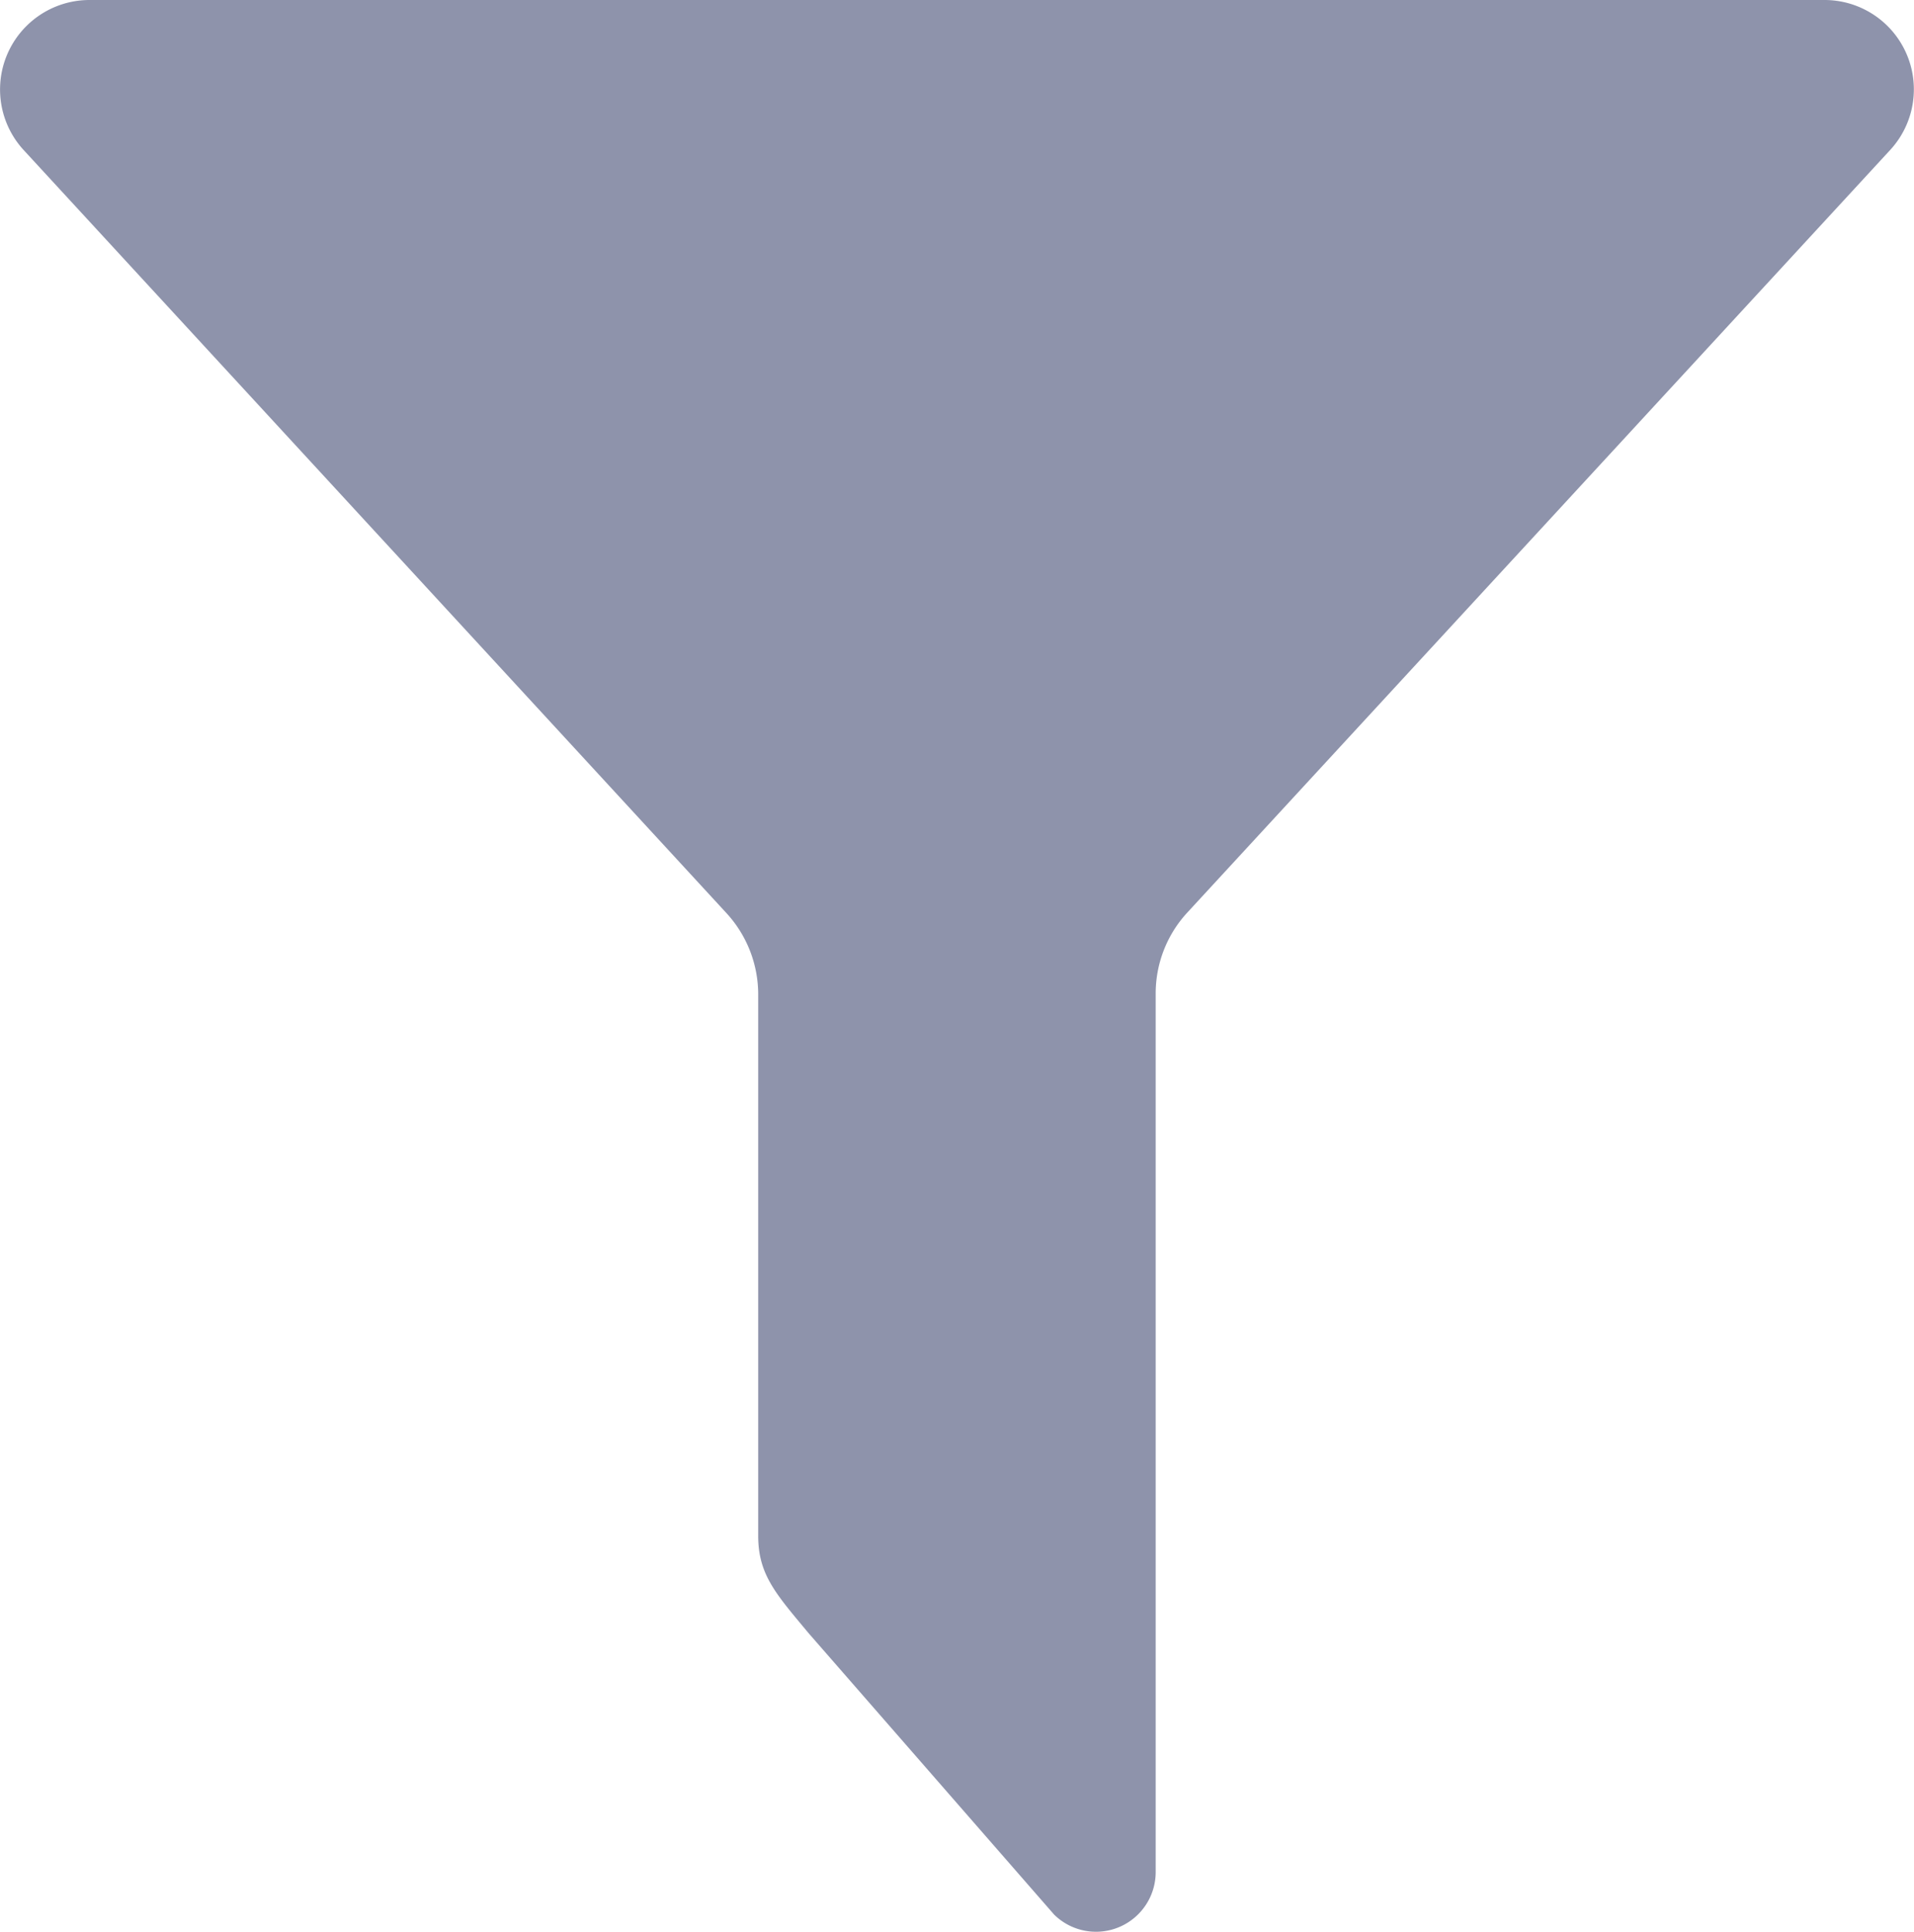<svg xmlns="http://www.w3.org/2000/svg" width="16.964" height="17.119" viewBox="0 0 16.964 17.119">
  <g id="filter-filled-tool-symbol-svgrepo-com_7_" data-name="filter-filled-tool-symbol-svgrepo-com (7)" transform="translate(-4.41)">
    <path id="Path_185" data-name="Path 185" d="M14.931,8.089a1.056,1.056,0,0,0-.278.715v7.785a.529.529,0,0,1-.9.377l-2.172-2.489c-.291-.349-.451-.521-.451-.867v-4.8a1.065,1.065,0,0,0-.278-.715L4.62,1.33A.793.793,0,0,1,5.2,0H20.579a.792.792,0,0,1,.583,1.33Z" transform="translate(0)" fill="#8e93ab"/>
  </g>
</svg>
